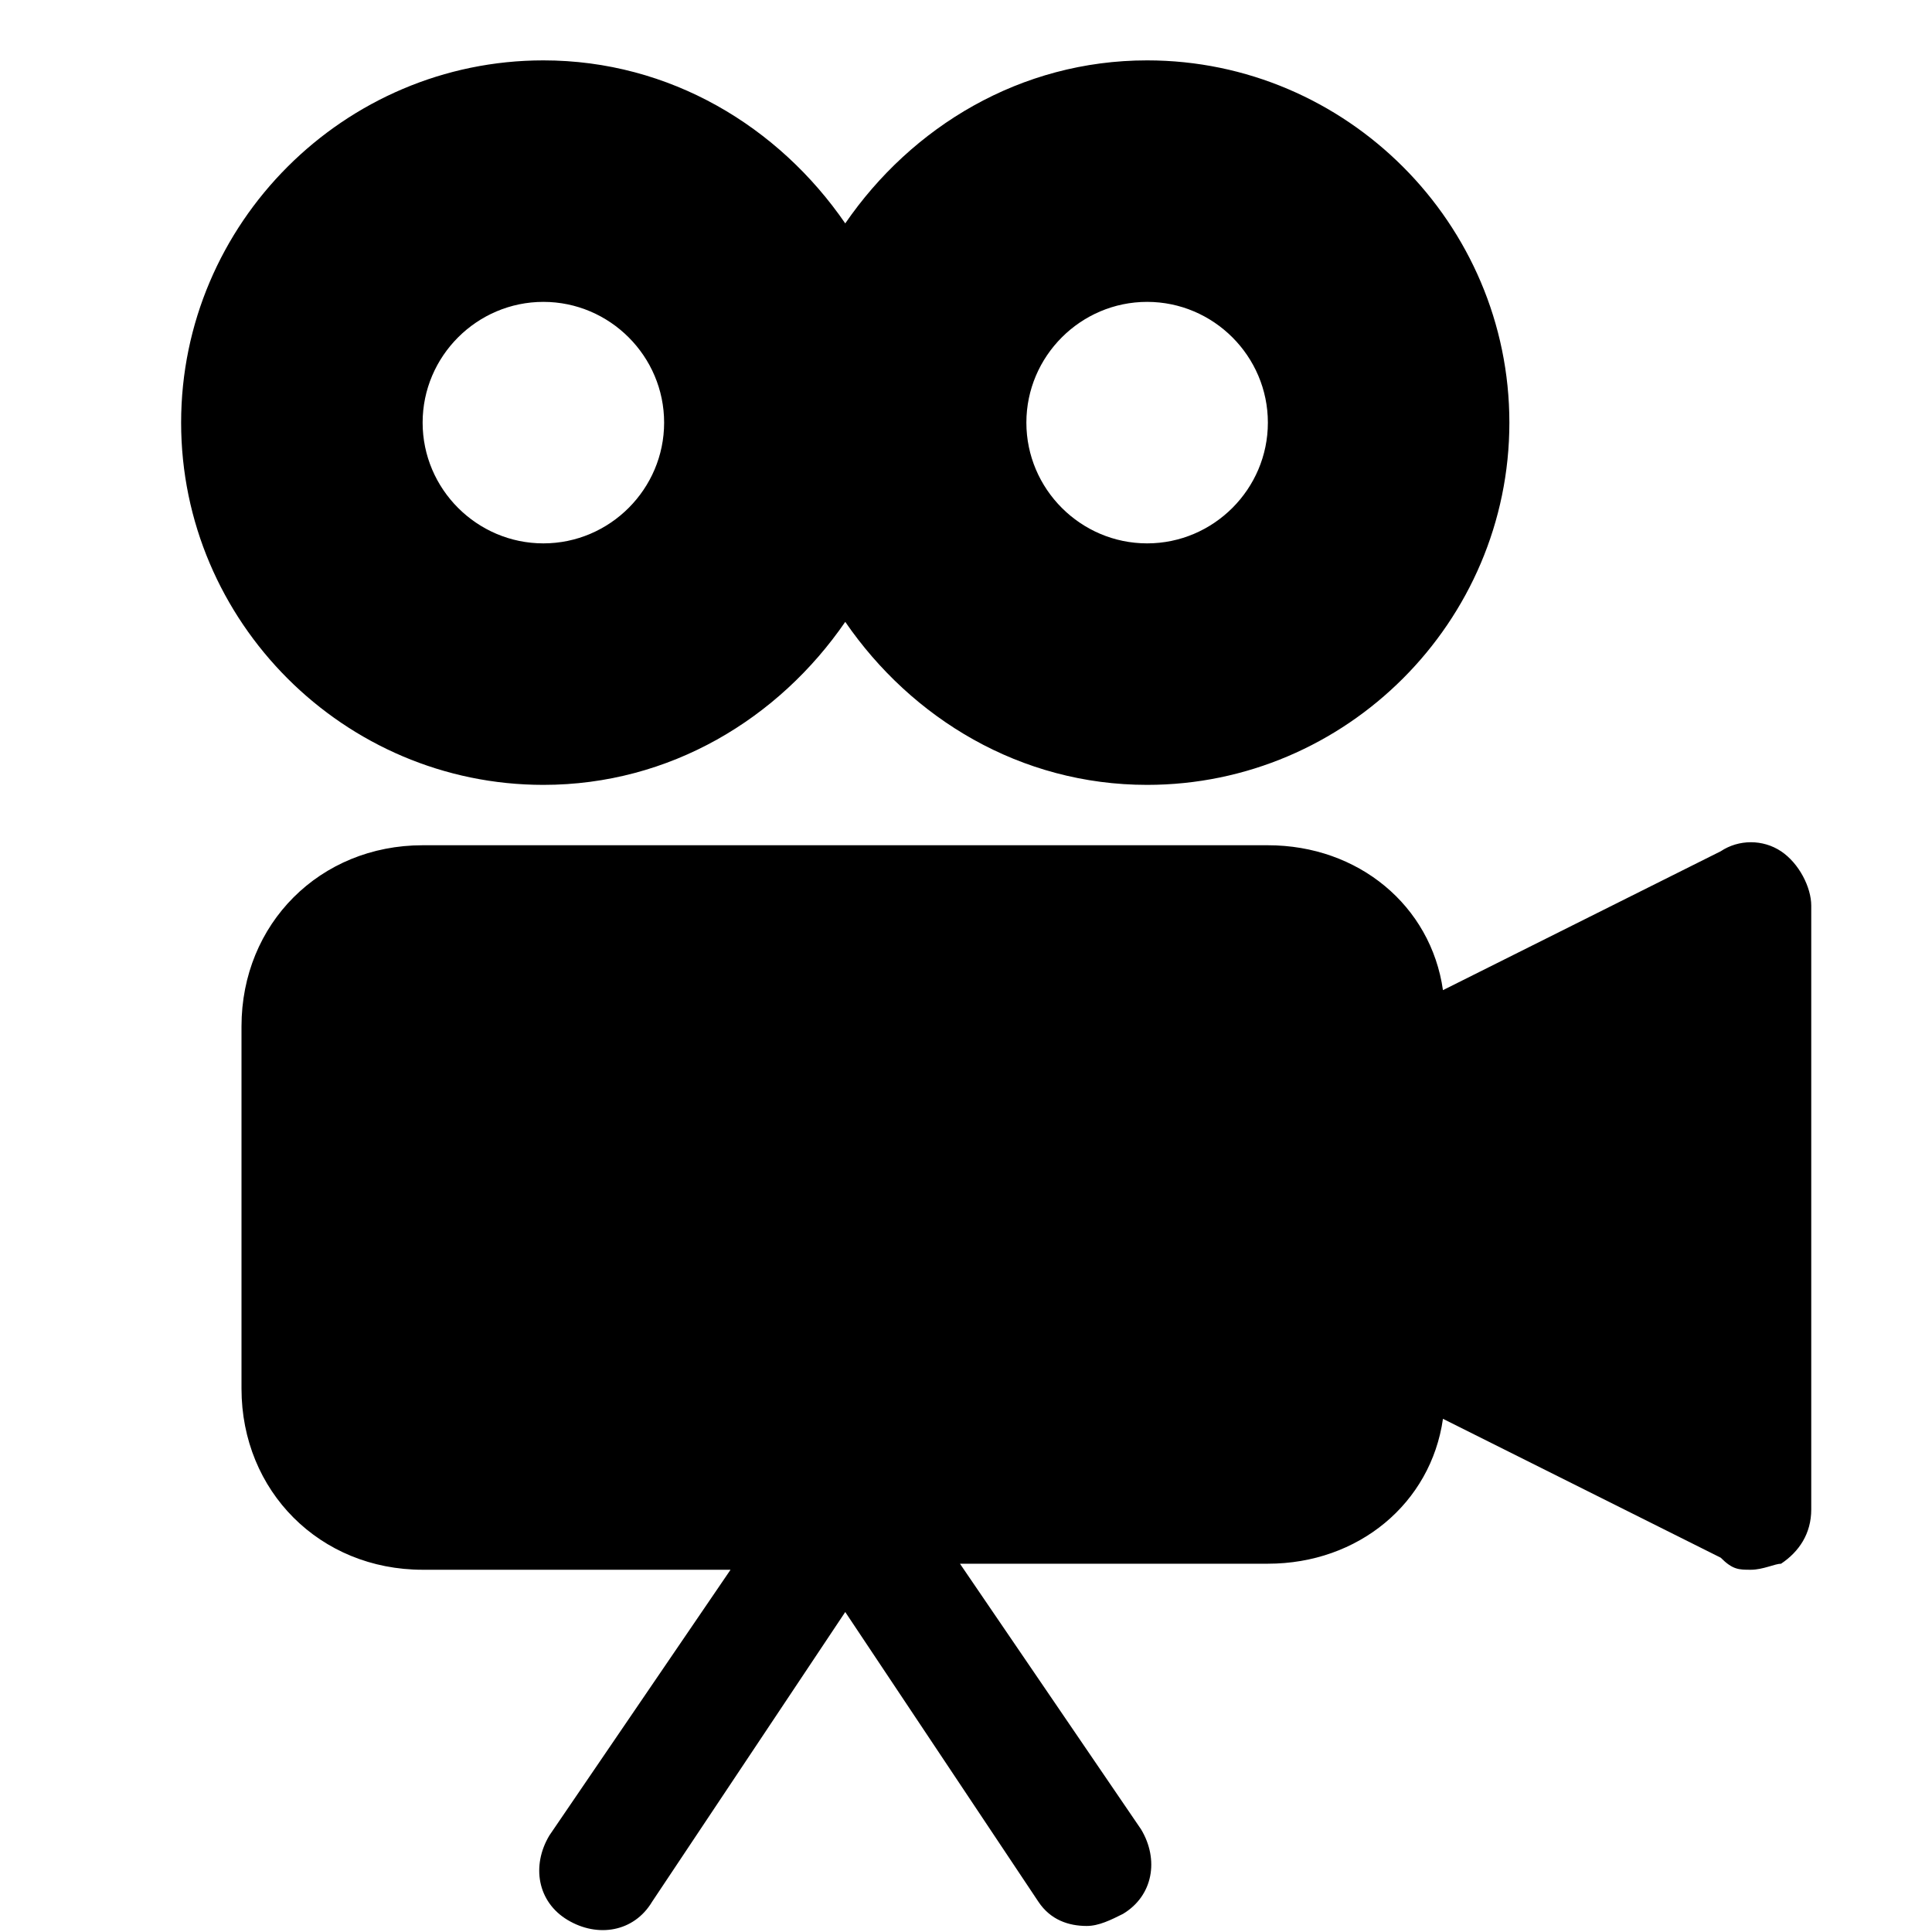 <?xml version="1.0" encoding="utf-8"?>
<!-- Generator: Adobe Illustrator 23.0.3, SVG Export Plug-In . SVG Version: 6.00 Build 0)  -->
<svg version="1.1" id="Icons" xmlns="http://www.w3.org/2000/svg" xmlns:xlink="http://www.w3.org/1999/xlink" x="0px" y="0px"
	 viewBox="0 0 32 32" style="enable-background:new 0 0 32 32;" xml:space="preserve">
<path d="M29.5,14.1c-0.3-0.2-0.7-0.2-1,0l-4.6,2.3C23.7,15,22.5,14,21,14H7c-1.7,0-3,1.3-3,3v6c0,1.7,1.3,3,3,3h5.1l-3,4.4
	c-0.3,0.5-0.2,1.1,0.3,1.4c0.5,0.3,1.1,0.2,1.4-0.3l3.2-4.8l3.2,4.8c0.2,0.3,0.5,0.4,0.8,0.4c0.2,0,0.4-0.1,0.6-0.2
	c0.5-0.3,0.6-0.9,0.3-1.4l-3-4.4H21c1.5,0,2.7-1,2.9-2.4l4.6,2.3C28.7,26,28.8,26,29,26c0.2,0,0.4-0.1,0.5-0.1
	c0.3-0.2,0.5-0.5,0.5-0.9V15C30,14.7,29.8,14.3,29.5,14.1z"/>
<path d="M19,1c-2.1,0-3.9,1.1-5,2.7C12.9,2.1,11.1,1,9,1C5.7,1,3,3.7,3,7s2.7,6,6,6c2.1,0,3.9-1.1,5-2.7c1.1,1.6,2.9,2.7,5,2.7
	c3.3,0,6-2.7,6-6S22.3,1,19,1z M9,9C7.9,9,7,8.1,7,7s0.9-2,2-2s2,0.9,2,2S10.1,9,9,9z M19,9c-1.1,0-2-0.9-2-2s0.9-2,2-2s2,0.9,2,2
	S20.1,9,19,9z"/>
</svg>
